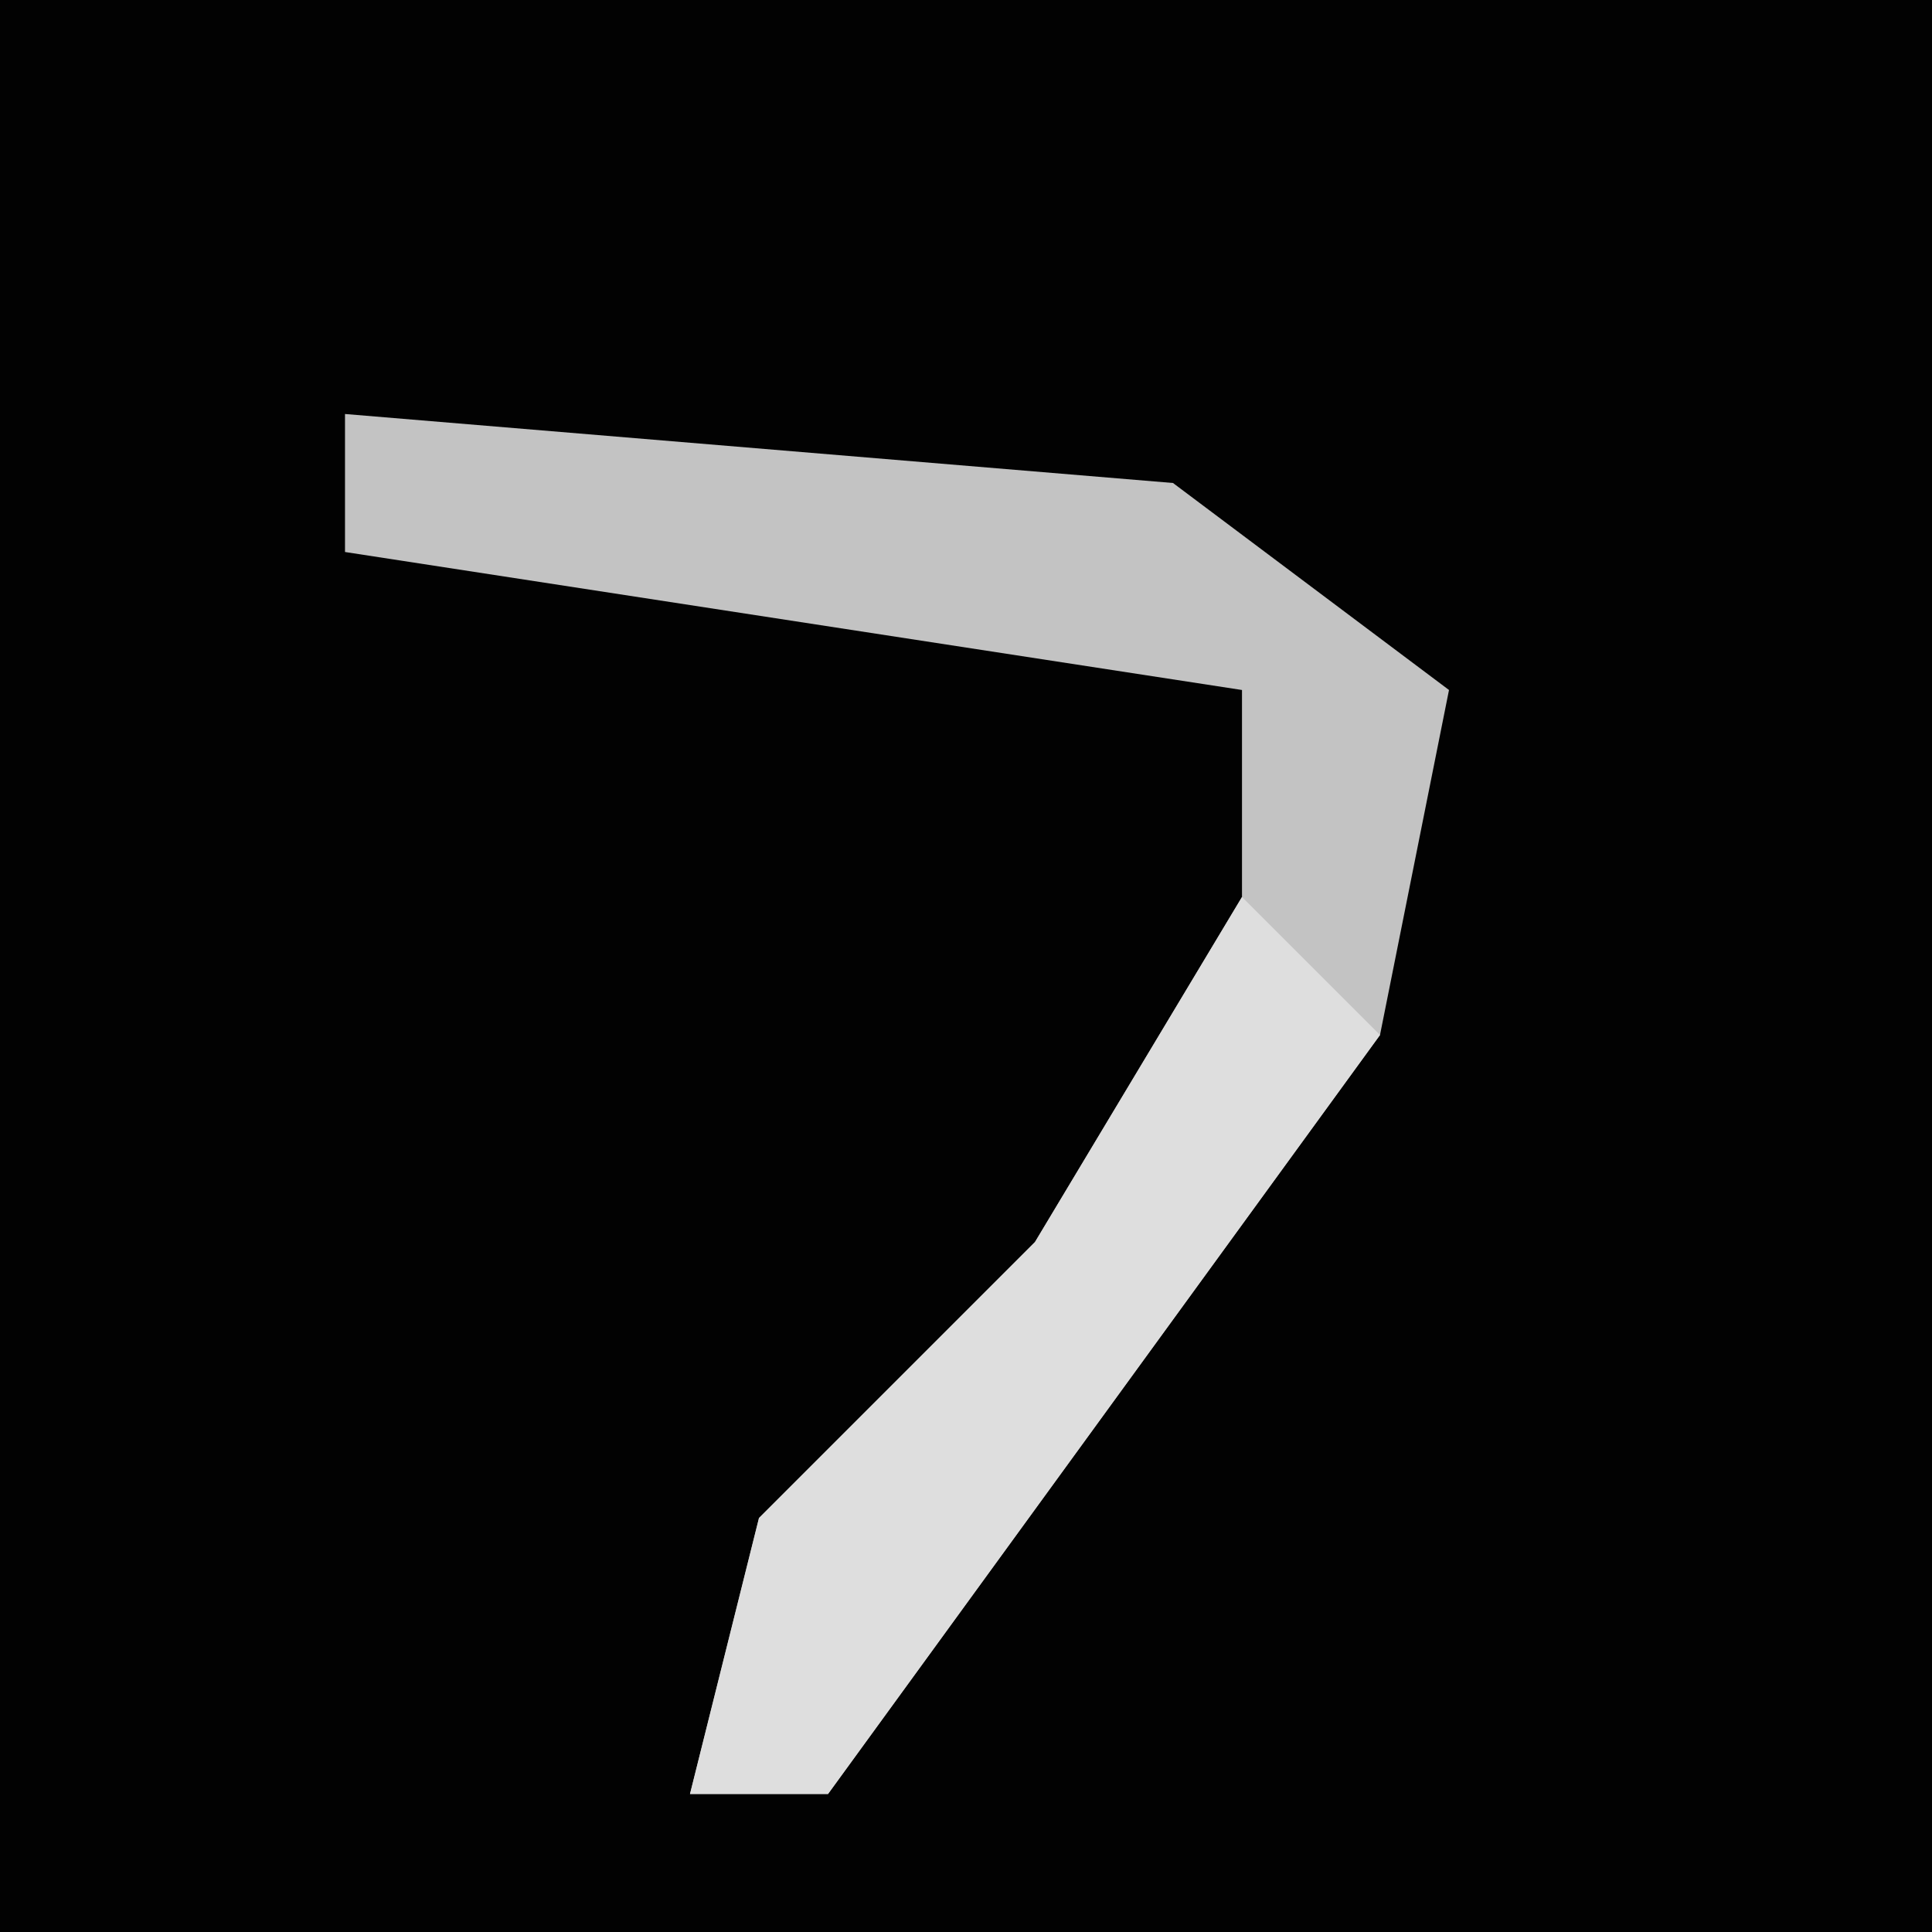 <?xml version="1.0" encoding="UTF-8"?>
<svg version="1.1" xmlns="http://www.w3.org/2000/svg" width="28" height="28">
<path d="M0,0 L28,0 L28,28 L0,28 Z " fill="#020202" transform="translate(0,0)"/>
<path d="M0,0 L12,1 L16,4 L15,9 L7,20 L5,20 L6,16 L10,12 L13,7 L13,4 L0,2 Z " fill="#C3C3C3" transform="translate(5,6)"/>
<path d="M0,0 L2,2 L-6,13 L-8,13 L-7,9 L-3,5 Z " fill="#DEDEDE" transform="translate(18,13)"/>
</svg>
